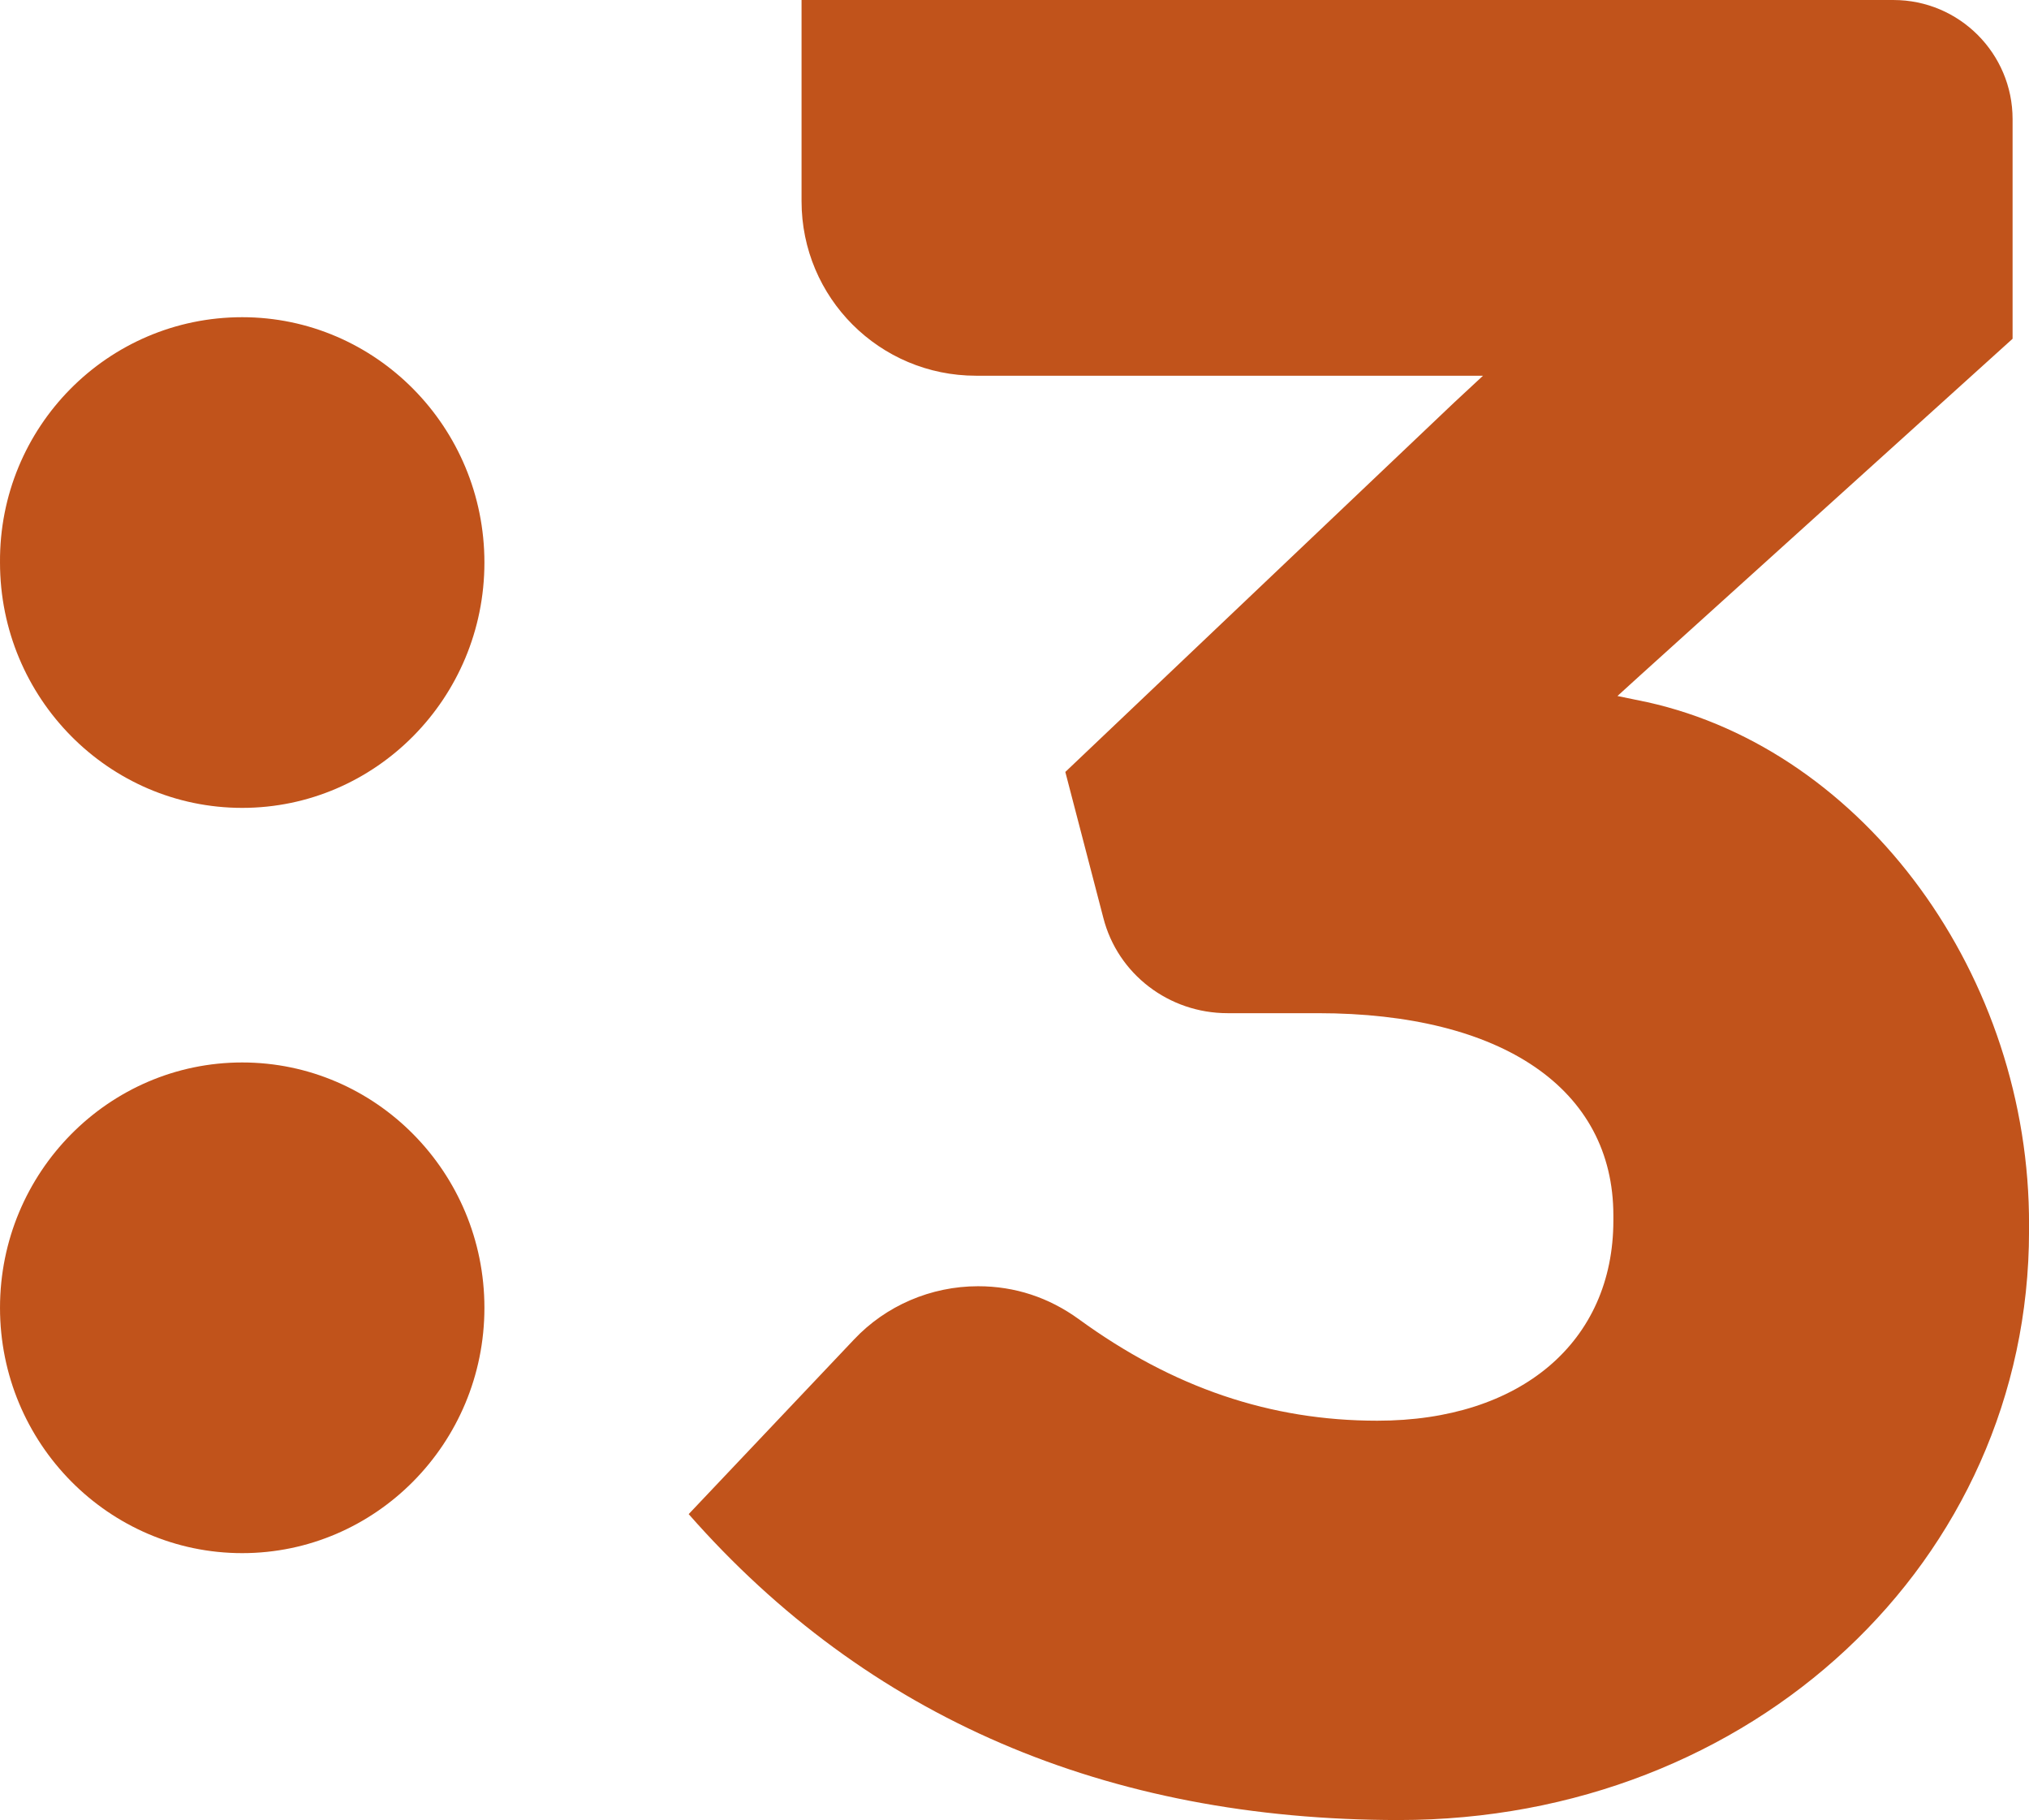 <svg width="800" height="717.45" enable-background="new 0 0 600 600" space="preserve" version="1.1" viewBox="0 0 800 717.45" xmlns="http://www.w3.org/2000/svg">
 <path d="m95.5 125.04c52.605 0 95.498 43.298 95.498 96.712s-42.893 96.712-95.498 96.712-95.498-43.298-95.498-96.712c-0.405-53.414 42.488-96.712 95.498-96.712m0 293.78c-52.605 0-95.498 43.298-95.498 96.712s42.893 96.712 95.498 96.712 95.498-43.298 95.498-96.712-42.893-96.712-95.498-96.712m553.97-142.03-11.735-2.428 8.902-8.093 146.89-132.73v-86.595c0-25.898-21.042-46.94-46.94-46.94h-430.55v79.312c0 38.037 30.754 68.791 68.791 68.791h199.9l-11.33 10.521-153.36 145.67 14.972 57.46c5.665 22.256 25.898 37.633 48.963 37.633h35.609c72.837 0 116.54 29.944 116.54 79.716v2.023c0 47.749-36.419 78.907-93.07 78.907-42.084 0-80.526-12.949-117.75-40.06-11.735-8.498-25.088-12.949-39.656-12.949-18.614 0-36.419 7.688-48.963 21.042l-65.149 68.791c70.409 80.121 164.69 120.59 280.02 120.59 139.2 0 248.46-101.97 248.46-232.27v-2.023c0.405-98.33-64.744-187.35-150.53-206.37z" fill="#c1531b" stroke-width="4.046"/>
</svg>
